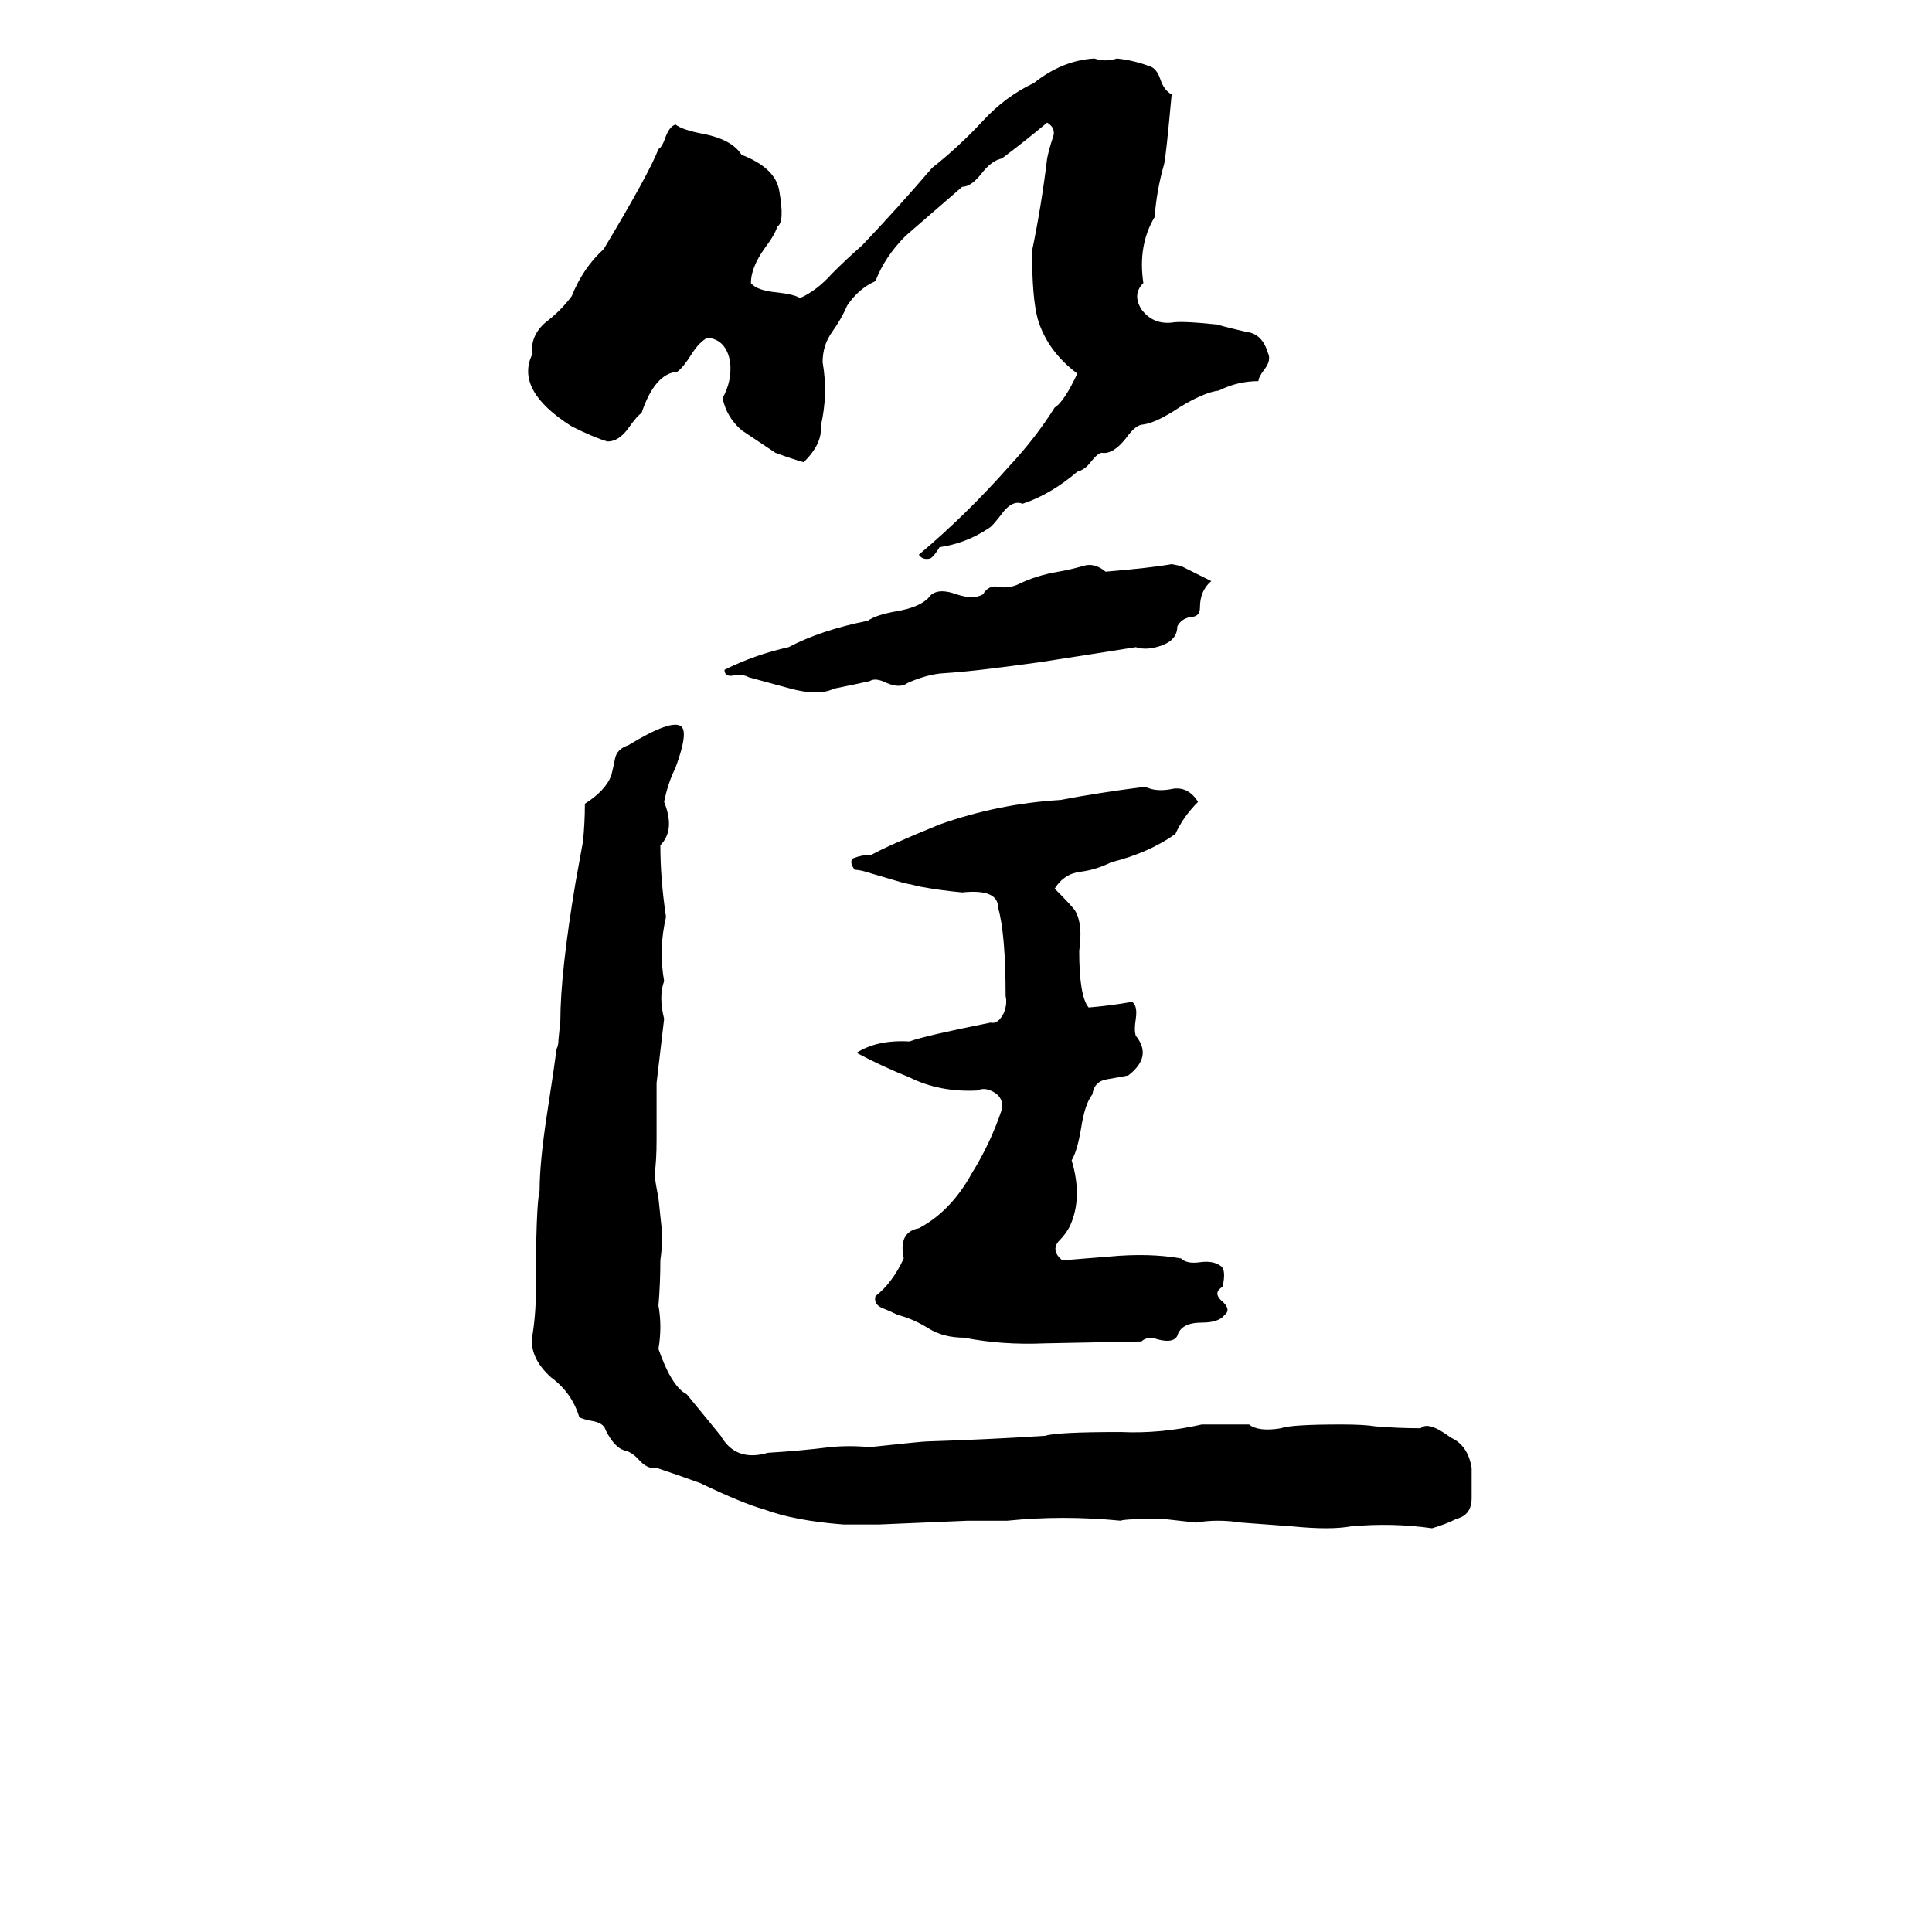 <svg xmlns="http://www.w3.org/2000/svg" viewBox="0 -800 1024 1024">
	<path fill="#000000" d="M580 -769Q586 -767 592 -769Q601 -768 609 -765Q613 -764 615 -758Q617 -752 621 -750Q618 -717 617 -713Q613 -699 612 -685Q603 -670 606 -650Q600 -644 605 -636Q611 -628 621 -629Q626 -630 645 -628Q652 -626 661 -624Q669 -623 672 -613Q674 -609 670 -604Q667 -600 667 -598Q656 -598 646 -593Q638 -592 625 -584Q613 -576 606 -575Q602 -575 597 -568Q590 -559 584 -560Q582 -560 578 -555Q575 -551 571 -550Q557 -538 542 -533Q537 -535 532 -529Q526 -521 524 -520Q512 -512 498 -510Q495 -505 493 -504Q489 -503 487 -506Q512 -527 535 -553Q549 -568 559 -584Q564 -587 571 -602Q555 -614 550 -631Q547 -642 547 -667Q552 -691 555 -716Q556 -721 558 -727Q560 -732 555 -735Q543 -725 531 -716Q526 -715 521 -709Q515 -701 510 -701Q495 -688 480 -675Q469 -664 464 -651Q455 -647 449 -638Q446 -631 441 -624Q436 -617 436 -608Q439 -591 435 -574Q436 -565 426 -555Q419 -557 411 -560Q402 -566 393 -572Q385 -579 383 -589Q388 -598 387 -608Q385 -620 375 -621Q371 -619 367 -613Q362 -605 359 -603Q347 -602 340 -581Q338 -580 333 -573Q328 -566 322 -566Q315 -568 303 -574Q273 -593 282 -612Q281 -622 289 -629Q297 -635 303 -643Q309 -658 320 -668Q344 -708 349 -721Q351 -722 353 -728Q355 -733 358 -734Q362 -731 373 -729Q388 -726 393 -718Q411 -711 413 -699Q416 -682 412 -680Q411 -676 405 -668Q398 -658 398 -650Q401 -646 412 -645Q421 -644 424 -642Q433 -646 441 -655Q449 -663 457 -670Q476 -690 494 -711Q508 -722 521 -736Q533 -749 548 -756Q563 -768 580 -769ZM621 -501L626 -500Q634 -496 642 -492Q636 -487 636 -478Q636 -473 631 -473Q626 -472 624 -468Q624 -461 616 -458Q608 -455 602 -457Q577 -453 551 -449Q529 -446 528 -446Q513 -444 498 -443Q490 -442 481 -438Q477 -435 470 -438Q464 -441 461 -439Q452 -437 442 -435Q434 -431 419 -435Q408 -438 397 -441Q393 -443 389 -442Q384 -441 384 -445Q400 -453 418 -457Q435 -466 460 -471Q464 -474 475 -476Q487 -478 492 -483Q496 -489 507 -485Q516 -482 521 -485Q524 -490 529 -489Q534 -488 539 -490Q549 -495 561 -497Q567 -498 574 -500Q580 -502 586 -497Q610 -499 621 -501ZM333 -405Q356 -419 361 -415Q365 -412 358 -393Q354 -385 352 -375Q358 -360 350 -352Q350 -334 353 -314Q349 -297 352 -280Q349 -272 352 -260Q350 -243 348 -226Q348 -211 348 -196Q348 -185 347 -178Q347 -175 349 -165Q350 -155 351 -146Q351 -139 350 -132Q350 -120 349 -108Q351 -97 349 -85Q356 -65 364 -61Q373 -50 382 -39Q390 -25 407 -30Q424 -31 440 -33Q450 -34 461 -33Q489 -36 491 -36Q523 -37 554 -39Q560 -41 594 -41Q615 -40 637 -45Q650 -45 662 -45Q667 -41 679 -43Q684 -45 711 -45Q723 -45 729 -44Q741 -43 753 -43Q757 -47 769 -38Q778 -34 780 -22Q780 -15 780 -6Q780 3 772 5Q766 8 759 10Q738 7 716 9Q705 11 685 9Q672 8 658 7Q645 5 634 7Q625 6 616 5Q596 5 594 6Q563 3 534 6Q524 6 513 6Q490 7 466 8Q457 8 447 8Q421 6 405 0Q394 -3 371 -14Q360 -18 348 -22Q343 -21 338 -27Q335 -30 332 -31Q326 -32 321 -42Q320 -46 313 -47Q308 -48 307 -49Q303 -62 292 -70Q281 -80 282 -91Q284 -103 284 -115Q284 -161 286 -169Q286 -184 290 -210Q294 -236 295 -244Q296 -246 296 -249L297 -259Q297 -284 305 -332Q307 -343 309 -354Q310 -364 310 -374Q321 -381 324 -389Q325 -393 326 -398Q327 -403 333 -405ZM607 -383Q613 -380 622 -382Q630 -383 635 -375Q627 -367 623 -358Q609 -348 589 -343Q581 -339 573 -338Q564 -337 559 -329Q569 -319 570 -317Q574 -310 572 -296Q572 -272 577 -266Q589 -267 600 -269Q603 -267 602 -260Q601 -254 602 -251Q611 -240 598 -230Q593 -229 587 -228Q580 -227 579 -220Q575 -215 573 -202Q571 -190 568 -185Q574 -165 567 -150Q565 -146 561 -142Q557 -137 563 -132Q576 -133 588 -134Q609 -136 626 -133Q629 -130 636 -131Q643 -132 647 -129Q650 -127 648 -118Q643 -115 647 -111Q653 -106 649 -103Q646 -99 637 -99Q626 -99 624 -92Q622 -88 614 -90Q608 -92 605 -89L554 -88Q531 -87 511 -91Q500 -91 492 -96Q484 -101 476 -103Q472 -105 467 -107Q463 -109 464 -113Q473 -120 479 -133Q476 -147 487 -149Q504 -158 515 -178Q525 -194 531 -212Q532 -218 527 -221Q522 -224 518 -222Q498 -221 482 -229Q467 -235 454 -242Q465 -249 482 -248Q490 -251 525 -258Q529 -257 532 -263Q534 -268 533 -272Q533 -305 529 -319Q529 -329 510 -327Q499 -328 488 -330Q484 -331 479 -332L462 -337Q456 -339 453 -339Q450 -343 452 -345Q457 -347 462 -347Q471 -352 498 -363Q529 -374 562 -376Q583 -380 607 -383Z"/>
</svg>